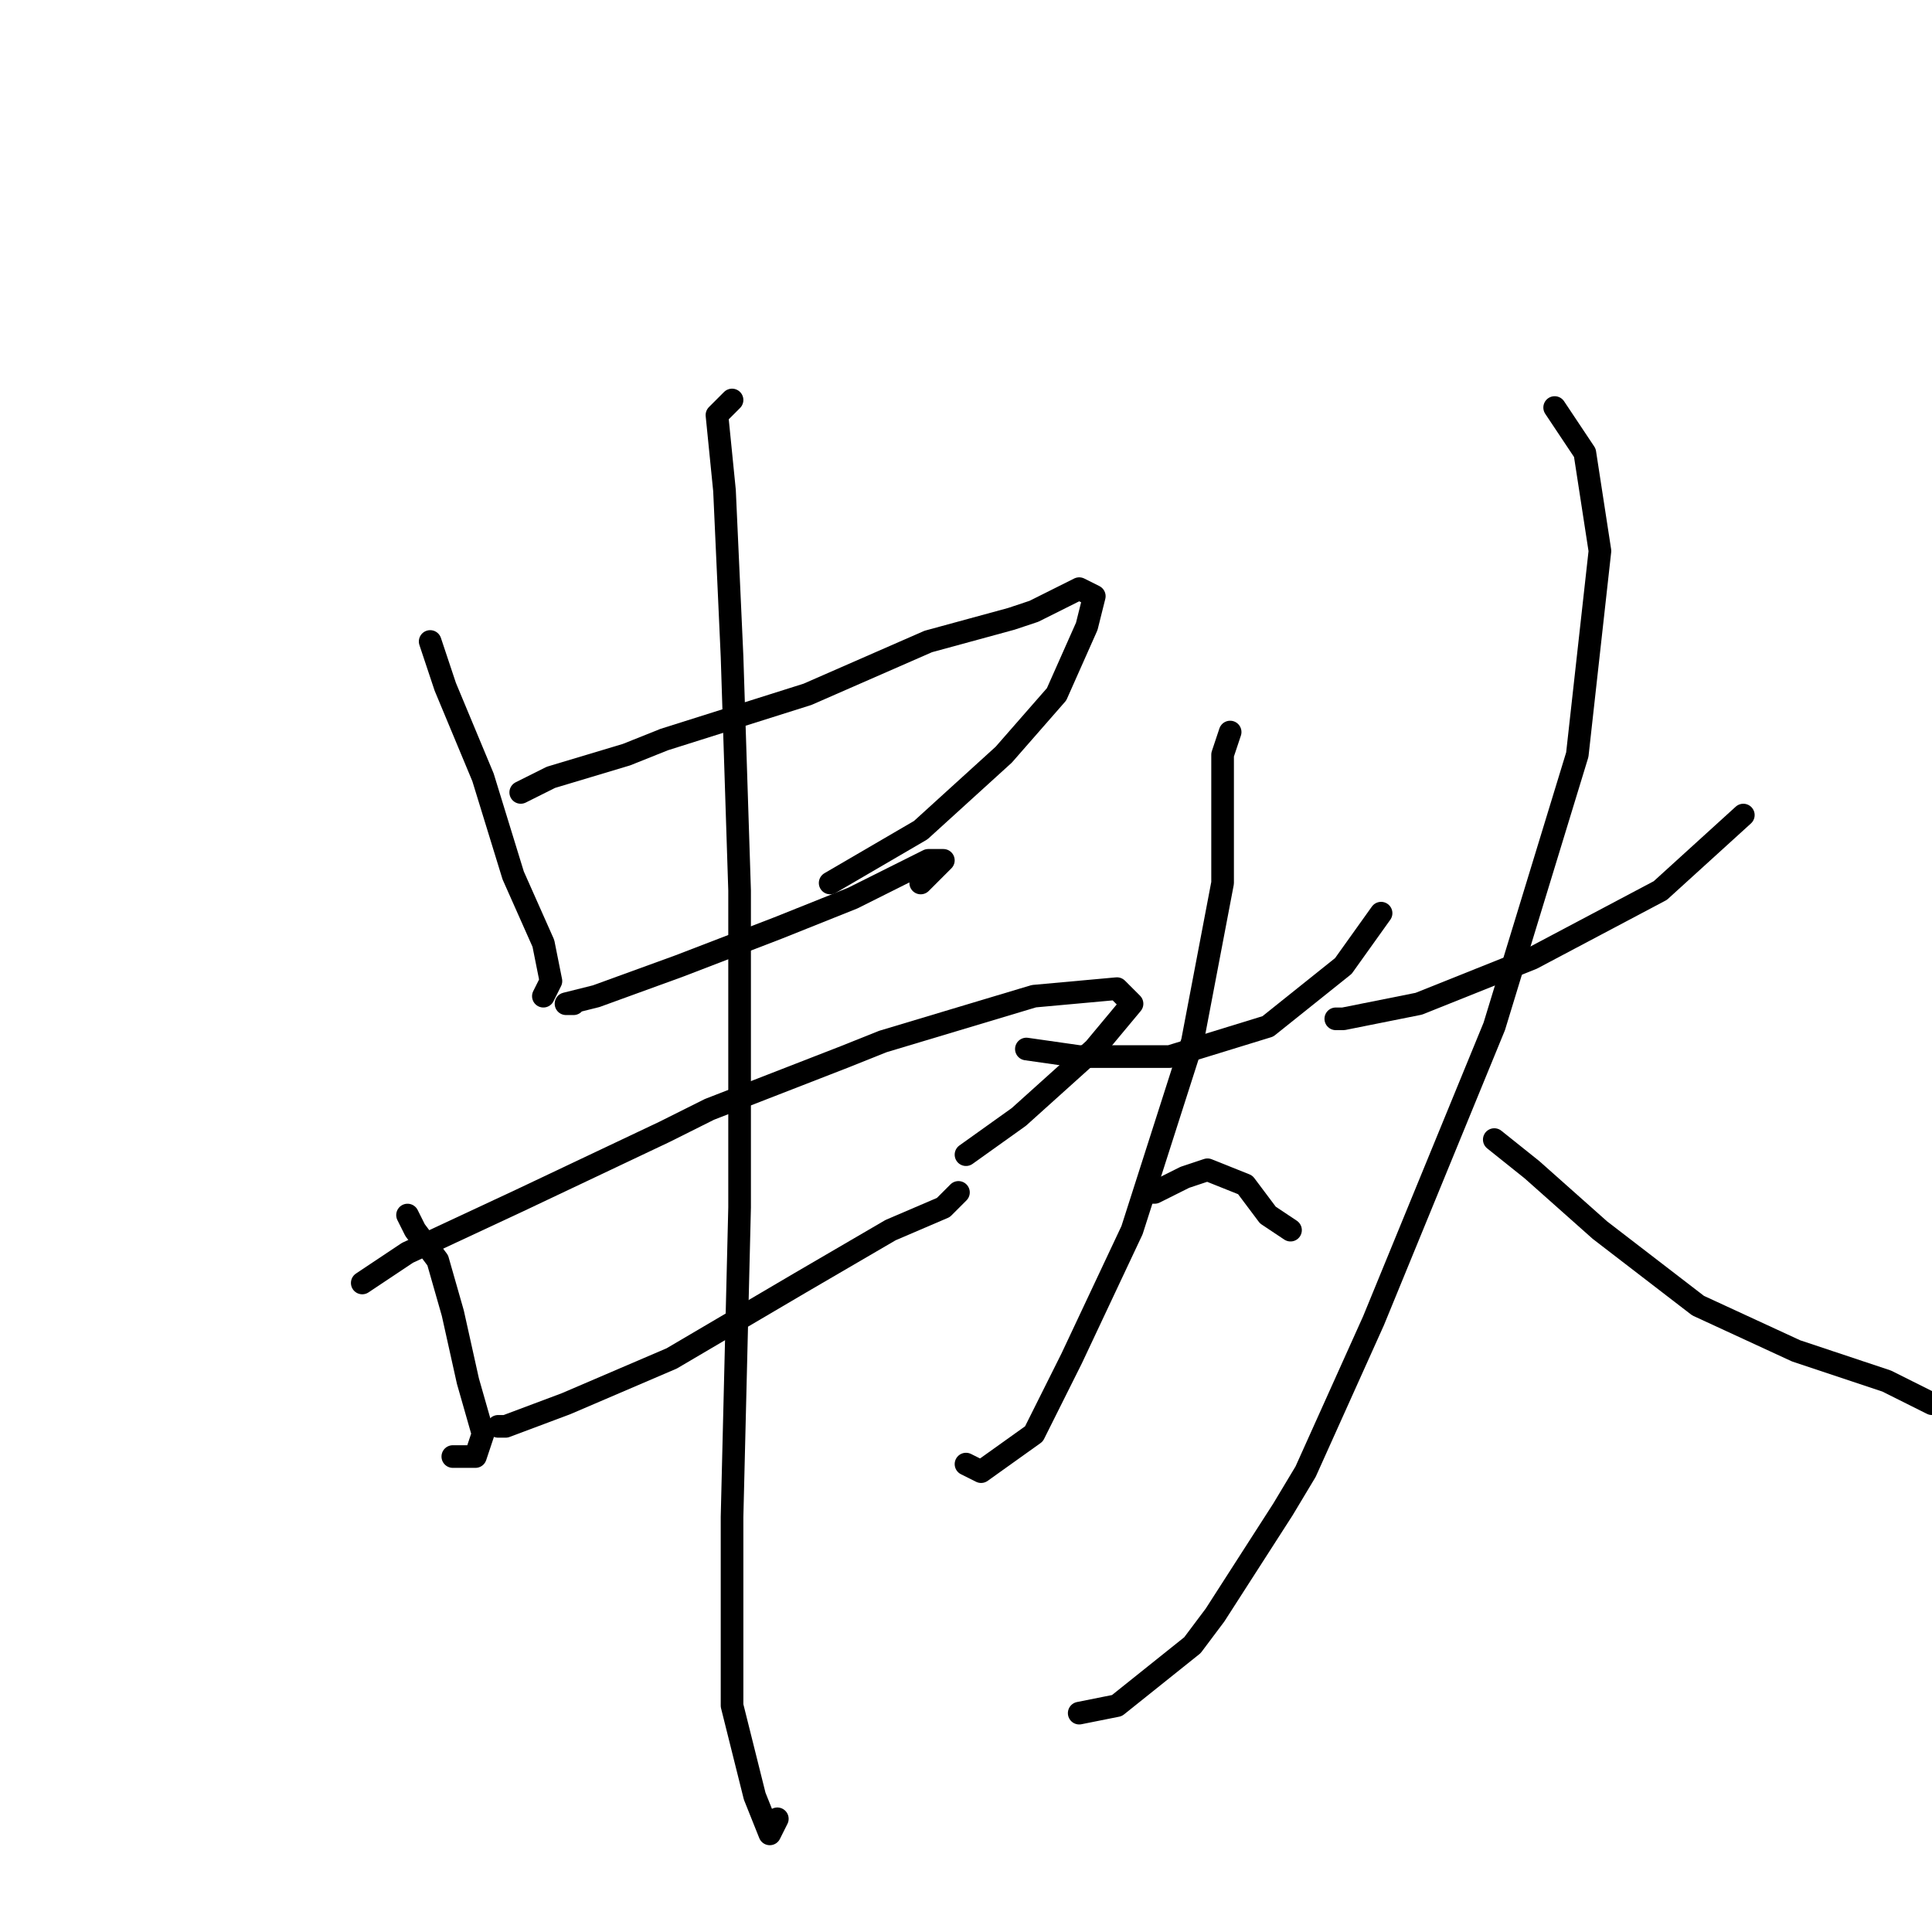 <?xml version="1.0" standalone="no"?>
    <svg width="256" height="256" xmlns="http://www.w3.org/2000/svg" version="1.1">
    <polyline stroke="black" stroke-width="3" stroke-linecap="round" fill="transparent" stroke-linejoin="round" points="57 85 59 91 64 103 68 116 72 125 73 130 72 132 72 132 " />
        <polyline stroke="black" stroke-width="3" stroke-linecap="round" fill="transparent" stroke-linejoin="round" points="69 105 73 103 83 100 88 98 107 92 123 85 134 82 137 81 143 78 145 79 144 83 140 92 133 100 122 110 110 117 110 117 " />
        <polyline stroke="black" stroke-width="3" stroke-linecap="round" fill="transparent" stroke-linejoin="round" points="76 133 75 133 79 132 90 128 103 123 113 119 115 118 123 114 125 114 122 117 122 117 " />
        <polyline stroke="black" stroke-width="3" stroke-linecap="round" fill="transparent" stroke-linejoin="round" points="54 161 55 163 58 167 60 174 62 183 64 190 63 193 60 193 60 193 " />
        <polyline stroke="black" stroke-width="3" stroke-linecap="round" fill="transparent" stroke-linejoin="round" points="48 170 54 166 69 159 88 150 94 147 112 140 117 138 137 132 148 131 150 133 145 139 135 148 128 153 128 153 " />
        <polyline stroke="black" stroke-width="3" stroke-linecap="round" fill="transparent" stroke-linejoin="round" points="66 189 67 189 75 186 89 180 106 170 118 163 125 160 127 158 127 158 " />
        <polyline stroke="black" stroke-width="3" stroke-linecap="round" fill="transparent" stroke-linejoin="round" points="97 53 95 55 96 65 97 87 98 118 98 160 97 201 97 221 97 226 100 238 102 243 103 241 103 241 " />
        <polyline stroke="black" stroke-width="3" stroke-linecap="round" fill="transparent" stroke-linejoin="round" points="136 139 143 140 155 140 168 136 178 128 183 121 183 121 " />
        <polyline stroke="black" stroke-width="3" stroke-linecap="round" fill="transparent" stroke-linejoin="round" points="163 97 162 100 162 103 162 117 158 138 150 163 142 180 137 190 130 195 128 194 128 194 " />
        <polyline stroke="black" stroke-width="3" stroke-linecap="round" fill="transparent" stroke-linejoin="round" points="152 158 153 158 157 156 160 155 165 157 168 161 171 163 171 163 " />
        <polyline stroke="black" stroke-width="3" stroke-linecap="round" fill="transparent" stroke-linejoin="round" points="177 135 178 135 188 133 203 127 220 118 231 108 231 108 " />
        <polyline stroke="black" stroke-width="3" stroke-linecap="round" fill="transparent" stroke-linejoin="round" points="206 54 210 60 212 73 209 100 198 136 182 175 173 195 170 200 161 214 158 218 148 226 143 227 143 227 " />
        <polyline stroke="black" stroke-width="3" stroke-linecap="round" fill="transparent" stroke-linejoin="round" points="198 151 203 155 212 163 225 173 238 179 250 183 256 186 256 186 " />
        </svg>